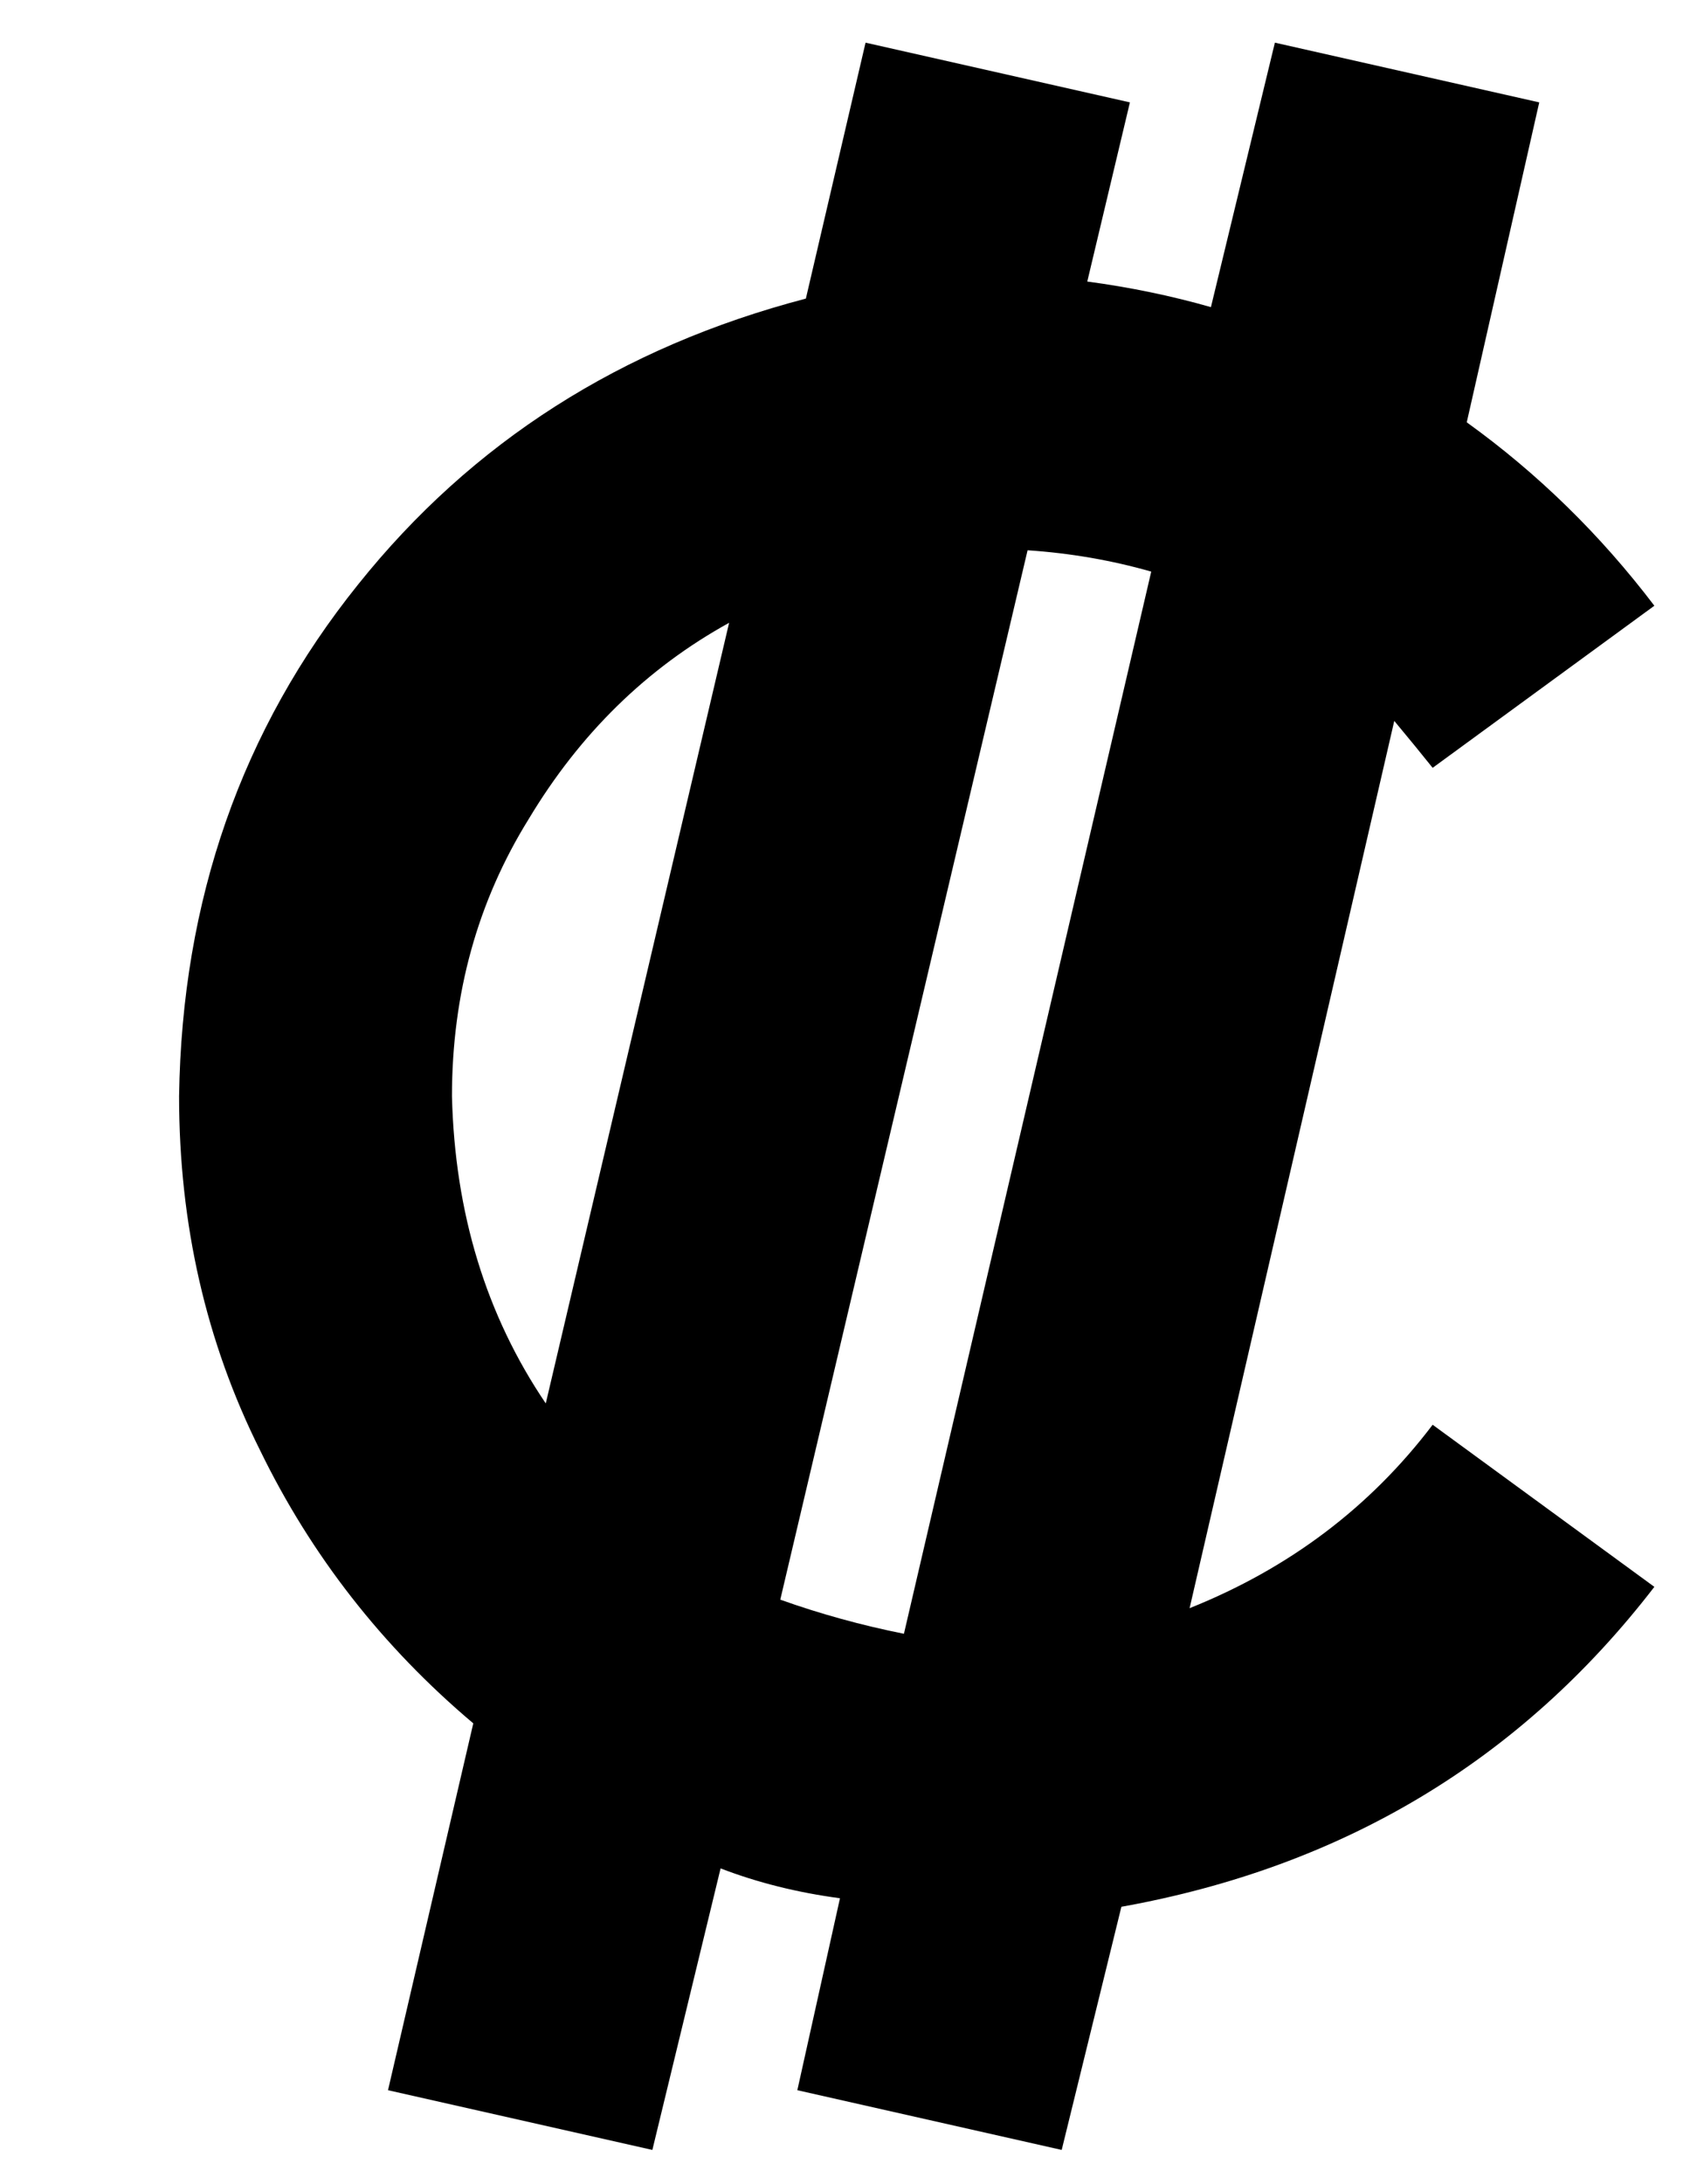 <?xml version="1.0" standalone="no"?>
<!DOCTYPE svg PUBLIC "-//W3C//DTD SVG 1.1//EN" "http://www.w3.org/Graphics/SVG/1.1/DTD/svg11.dtd" >
<svg xmlns="http://www.w3.org/2000/svg" xmlns:xlink="http://www.w3.org/1999/xlink" version="1.1" viewBox="-10 -40 398 512">
   <path fill="currentColor"
d="M255 -16l-10 42l10 -42l-10 42q15 2 29 6l15 -62v0l62 14v0l-17 75v0q25 18 44 43l-52 38v0q-4 -5 -9 -11l-48 208v0q35 -14 57 -43l52 38v0q-47 61 -125 75l-14 57v0l-62 -14v0l10 -45v0q-15 -2 -28 -7l-16 66v0l-62 -14v0l20 -86v0q-32 -27 -50 -64q-19 -38 -19 -83
q1 -69 42 -120q40 -50 105 -67l14 -60v0l62 14v0zM202 343l58 -249l-58 249l58 -249q-14 -4 -29 -5l-58 246v0q14 5 29 8v0zM96 217q1 41 22 72l43 -183v0q-29 16 -47 46q-18 29 -18 65v0z" />
</svg>
